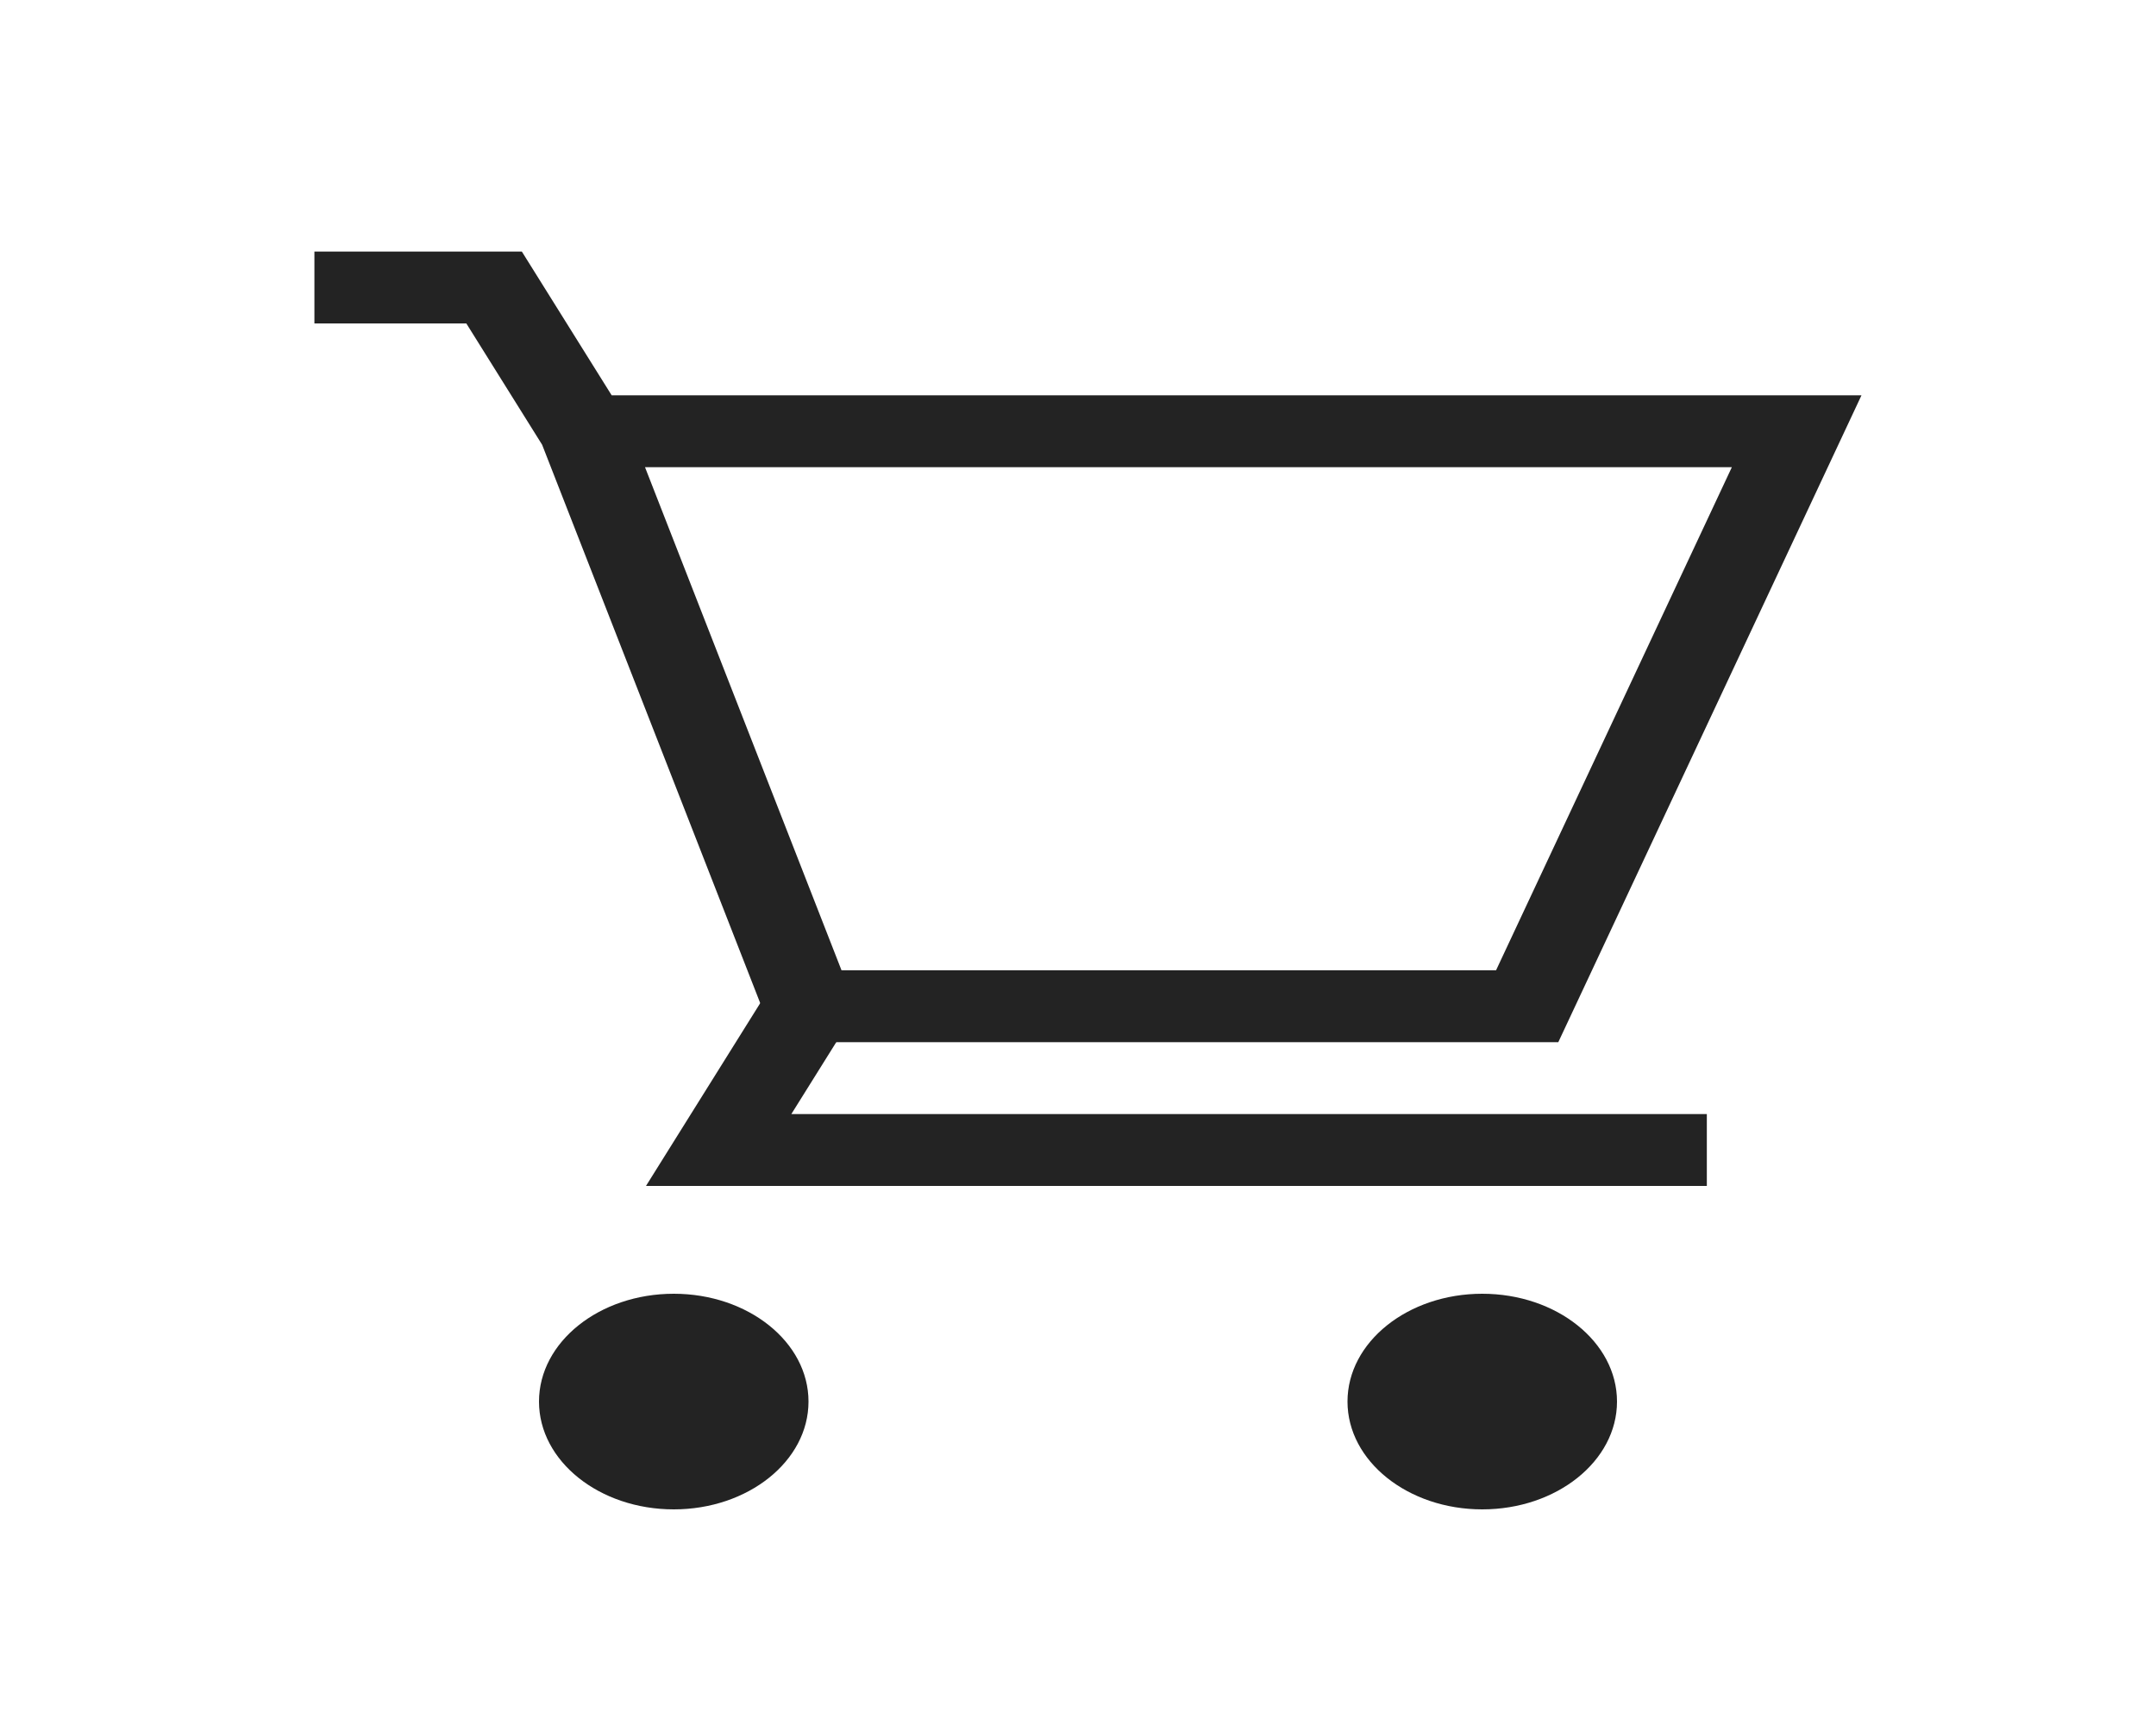 <?xml version="1.0" encoding="UTF-8"?>
<svg xmlns="http://www.w3.org/2000/svg" xmlns:xlink="http://www.w3.org/1999/xlink" width="30px" height="24px" viewBox="0 0 30 24" version="1.1">
<g id="surface1">
<path style=" stroke:none;fill-rule:nonzero;fill:rgb(13.725%,13.725%,13.725%);fill-opacity:1;" d="M 9.375 21 C 10.41 21 11.25 20.328 11.25 19.5 C 11.25 18.672 10.41 18 9.375 18 C 8.34 18 7.5 18.672 7.5 19.5 C 7.5 20.328 8.34 21 9.375 21 Z M 9.375 21 "/>
<path style=" stroke:none;fill-rule:nonzero;fill:rgb(13.725%,13.725%,13.725%);fill-opacity:1;" d="M 20.625 21 C 21.66 21 22.5 20.328 22.5 19.5 C 22.5 18.672 21.66 18 20.625 18 C 19.59 18 18.75 18.672 18.75 19.5 C 18.75 20.328 19.59 21 20.625 21 Z M 20.625 21 "/>
<path style="fill:none;stroke-width:1;stroke-linecap:butt;stroke-linejoin:miter;stroke:rgb(13.725%,13.725%,13.725%);stroke-opacity:1;stroke-miterlimit:4;" d="M 3.5 4 L 5.5 4 L 6.5 6 M 6.5 6 L 9 14 L 17 14 L 20 6 Z M 6.5 6 " transform="matrix(1.25,0,0,1,0,0)"/>
<path style="fill:none;stroke-width:1;stroke-linecap:butt;stroke-linejoin:miter;stroke:rgb(13.725%,13.725%,13.725%);stroke-opacity:1;stroke-miterlimit:4;" d="M 9 14 L 8 16 L 19 16 " transform="matrix(1.25,0,0,1,0,0)"/>
</g>
</svg>
